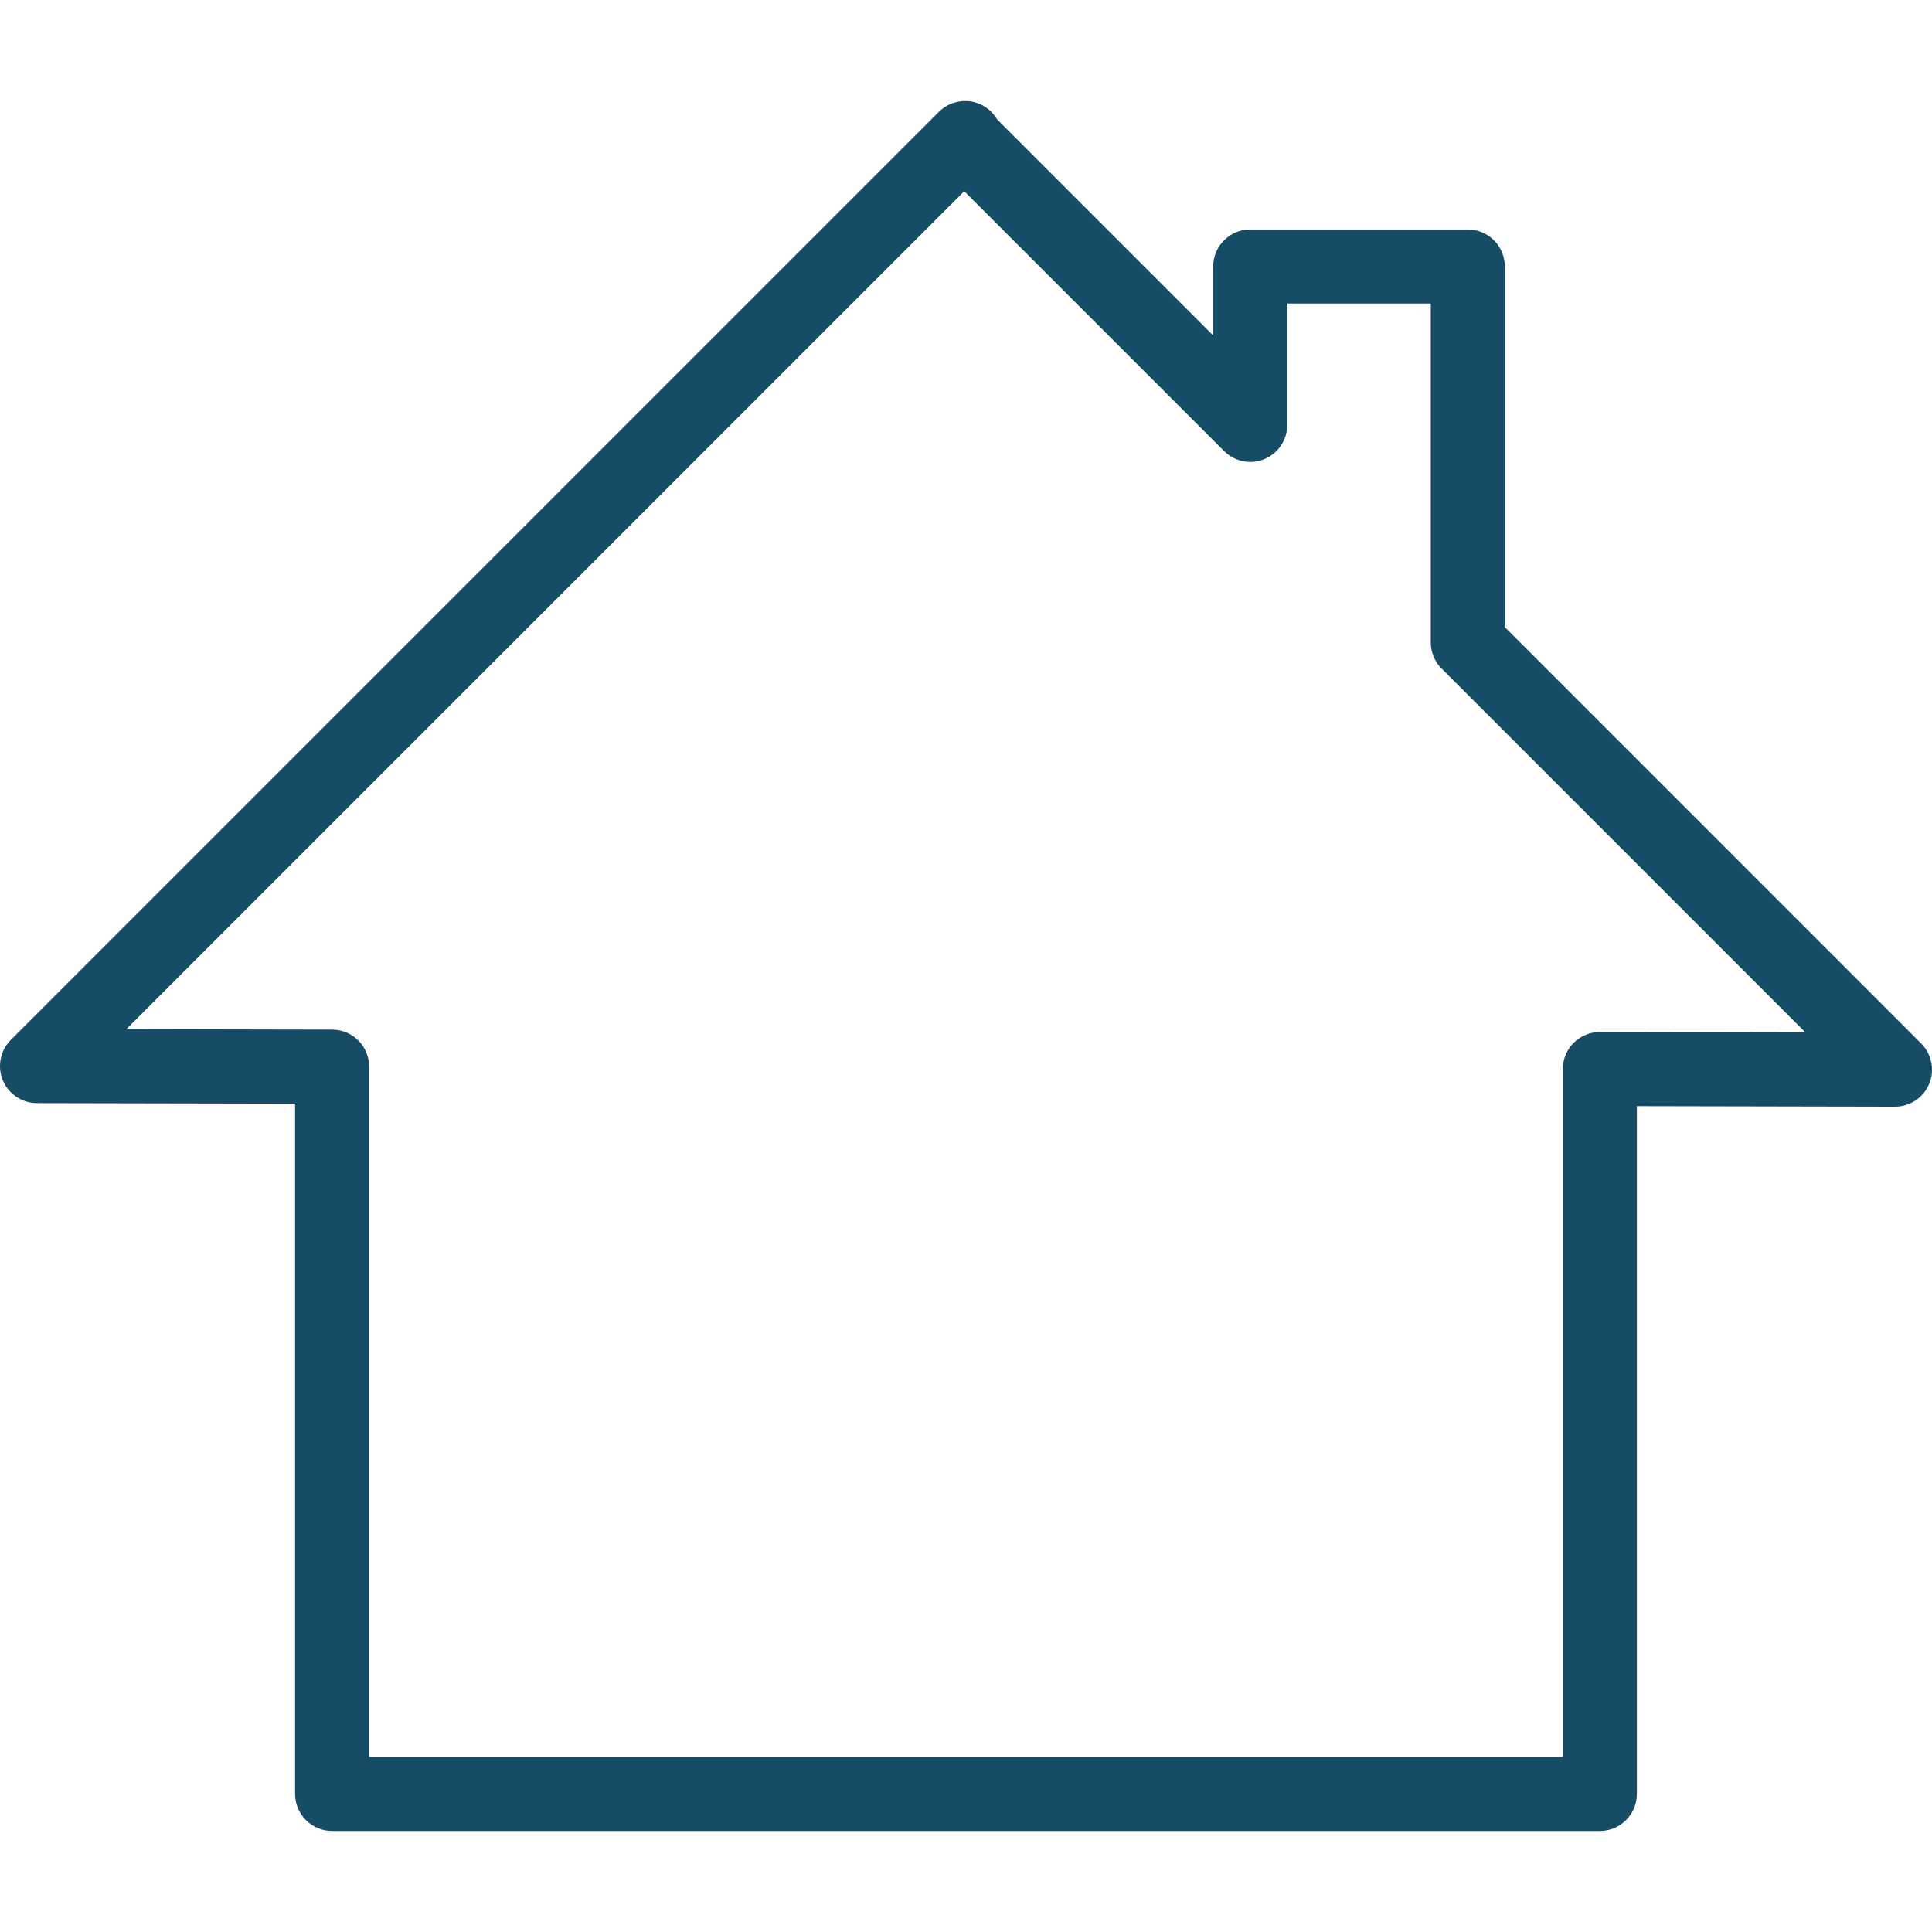 <svg style="enable-background:new 0 0 424.098 424.098" version="1.1" viewBox="0 0 424.1 424.1" xmlns="http://www.w3.org/2000/svg">
 <path d="m351.19 401.92h-278.29c-4.487 0-8.129-3.633-8.129-8.129v-151.53l-56.664-0.114c-3.284-8e-3 -6.243-1.992-7.495-5.023-1.252-3.04-0.553-6.527 1.764-8.852l203.73-203.73c1.853-1.845 4.503-2.666 7.047-2.276 2.414 0.39 4.511 1.845 5.731 3.942l47.43 47.43v-15.143c0-4.487 3.633-8.129 8.129-8.129h47.755c4.495 0 8.129 3.642 8.129 8.129v79.156l91.39 91.398c2.325 2.325 3.024 5.828 1.764 8.868-1.26 3.032-4.227 5.007-7.511 5.007h-0.016l-56.64-0.114v150.98c8e-3 4.496-3.626 8.129-8.121 8.129zm-270.16-16.257h262.03v-151c0-2.162 0.854-4.235 2.39-5.755 1.528-1.52 3.585-2.374 5.739-2.374h0.016l45.105 0.089-79.855-79.863c-1.528-1.528-2.382-3.593-2.382-5.747v-74.392h-31.498v26.645c0 3.284-1.975 6.251-5.015 7.511-3.032 1.268-6.527 0.569-8.86-1.764l-57.038-57.038-183.95 183.95 45.203 0.089c4.487 8e-3 8.112 3.642 8.112 8.129v151.52z" style="fill:#174c66"/>
</svg>
